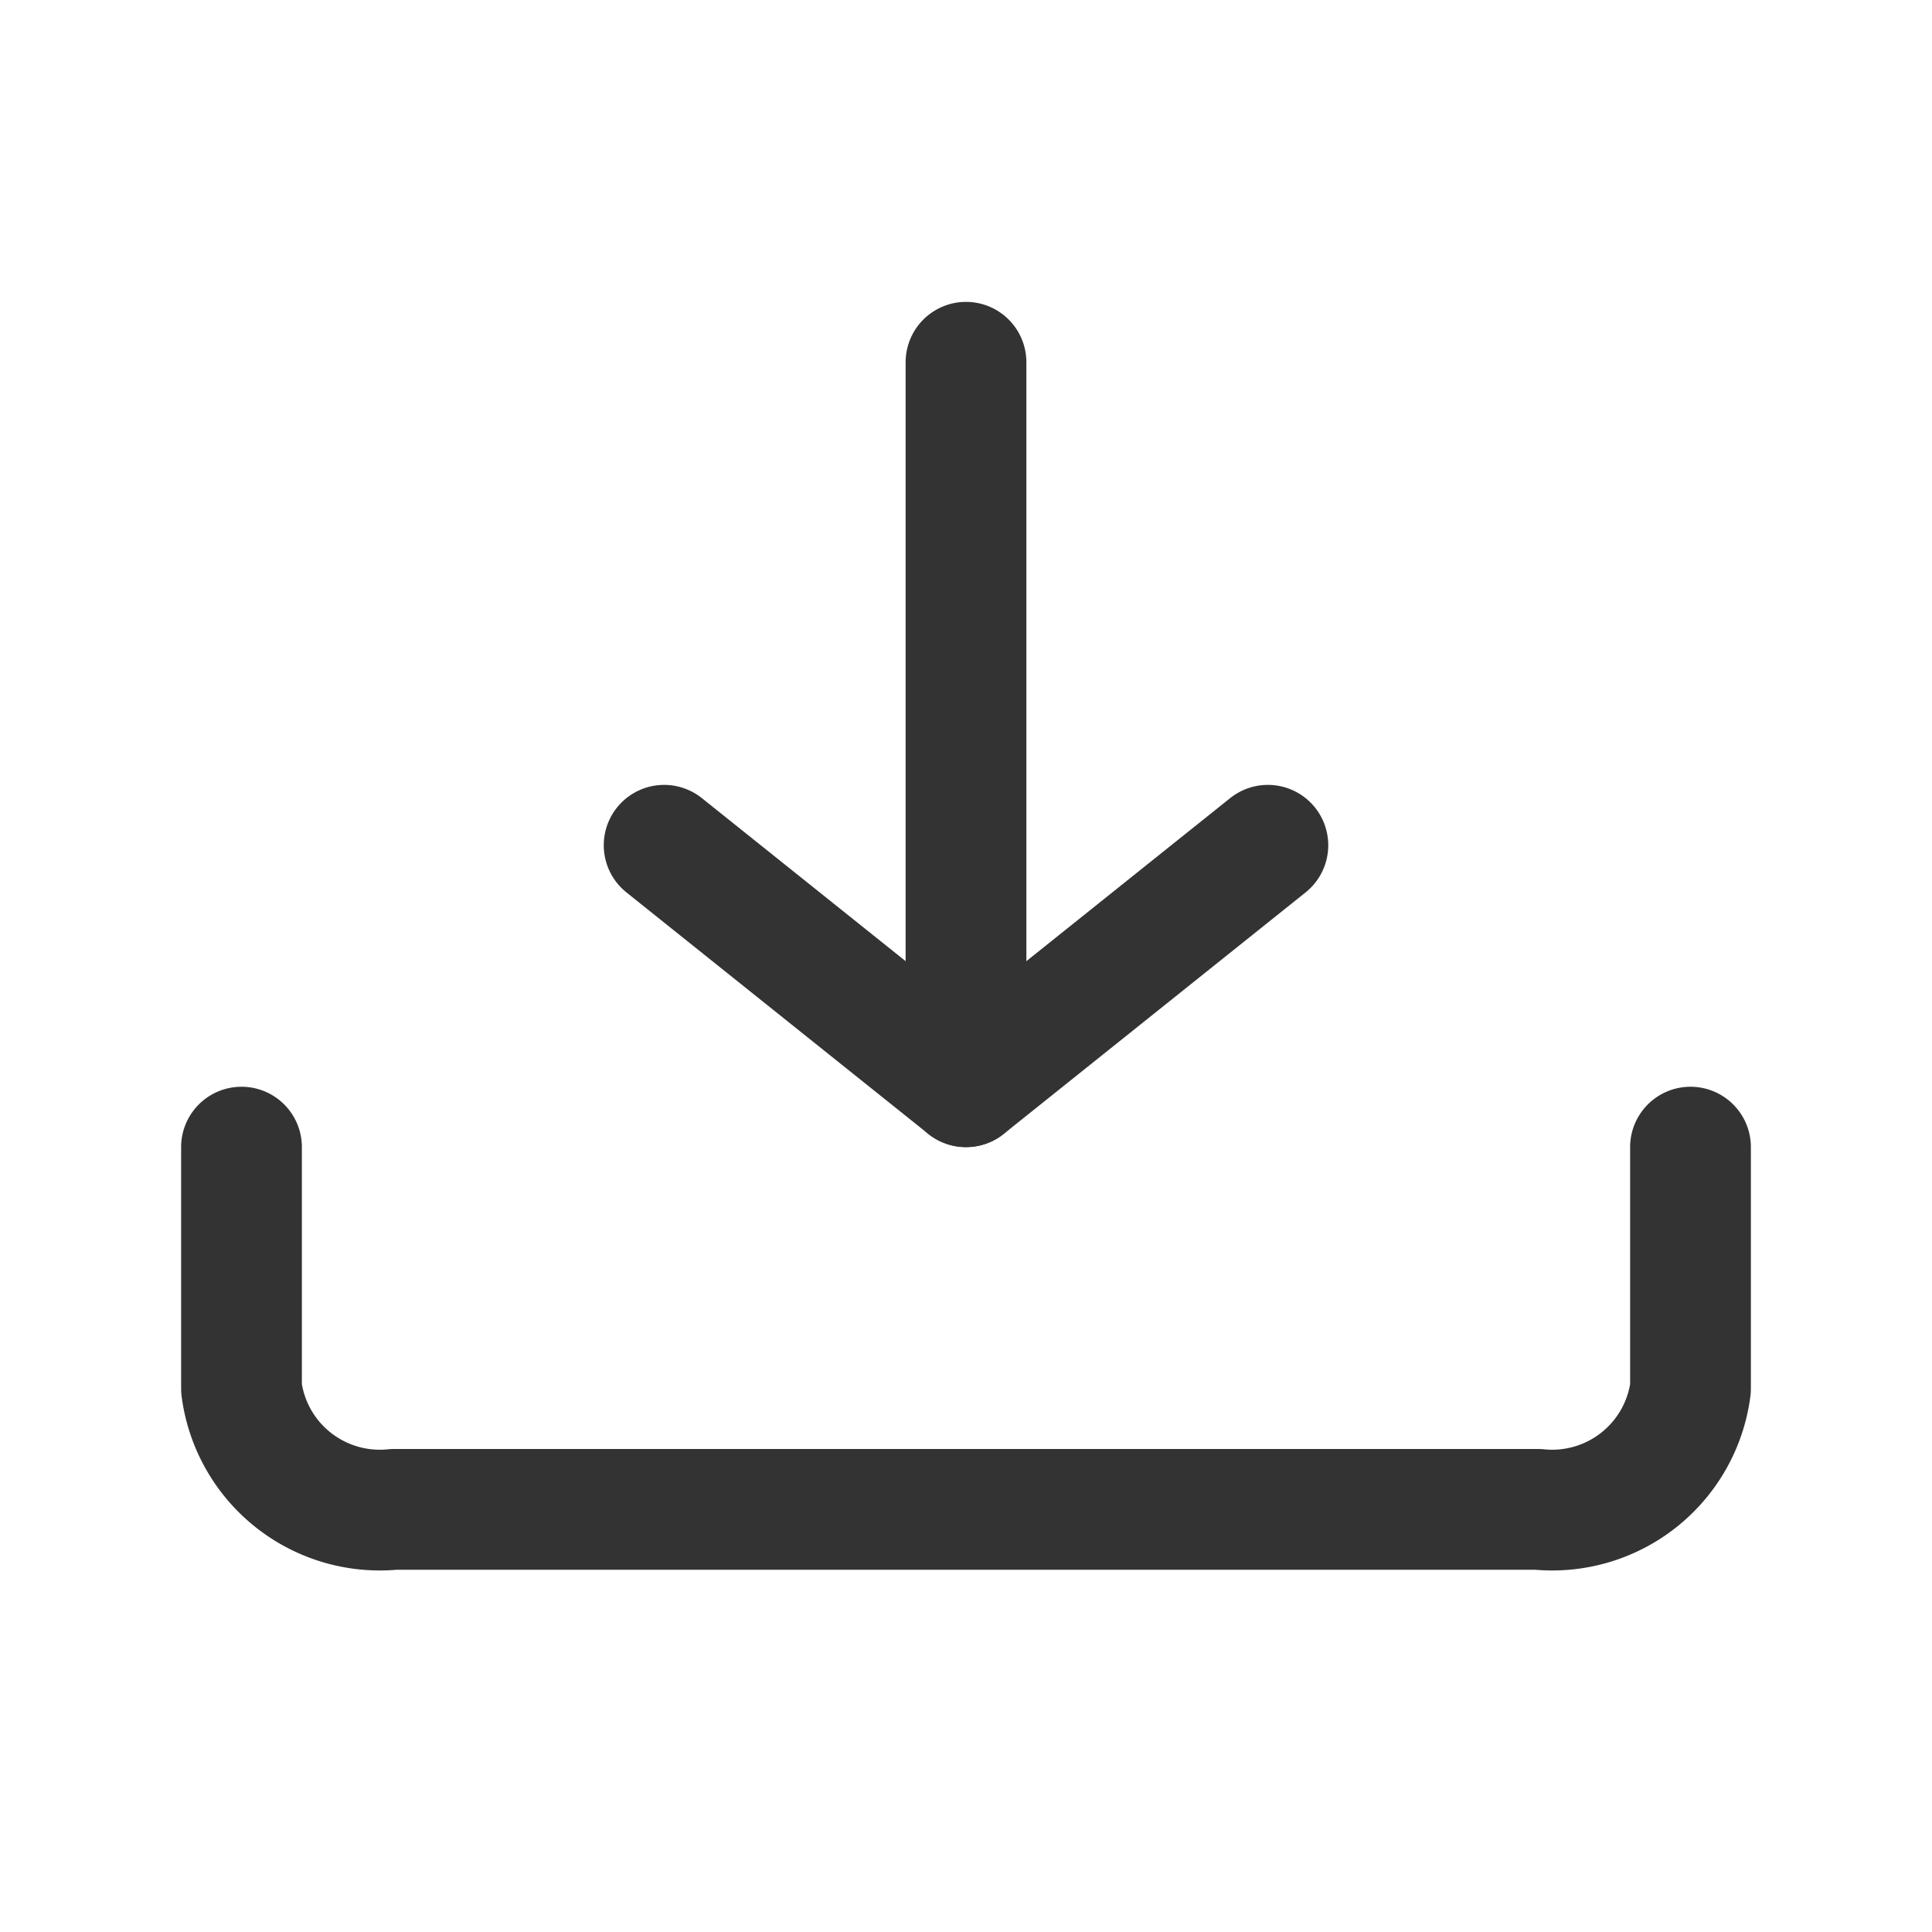 <svg xmlns="http://www.w3.org/2000/svg" width="16" height="16" viewBox="0 0 16 16">
    <path style="fill:none" d="M0 0h16v16H0z"/>
    <path d="M12-1v2a1.155 1.155 0 0 1-1.263 1H1.263A1.155 1.155 0 0 1 0 1v-2" transform="translate(2 10.5)" style="stroke:#333;stroke-linecap:round;stroke-linejoin:round;stroke-miterlimit:10;fill:none"/>
    <g data-name="Group 18">
        <path d="M.5 0v6" transform="translate(7.5 3)" style="stroke:#333;stroke-linecap:round;stroke-linejoin:round;stroke-miterlimit:10;fill:none"/>
        <path d="M2 0 0 2.5 2 5" transform="rotate(-90 7.25 1.75)" style="stroke:#333;stroke-linecap:round;stroke-linejoin:round;stroke-miterlimit:10;fill:none"/>
    </g>
</svg>
